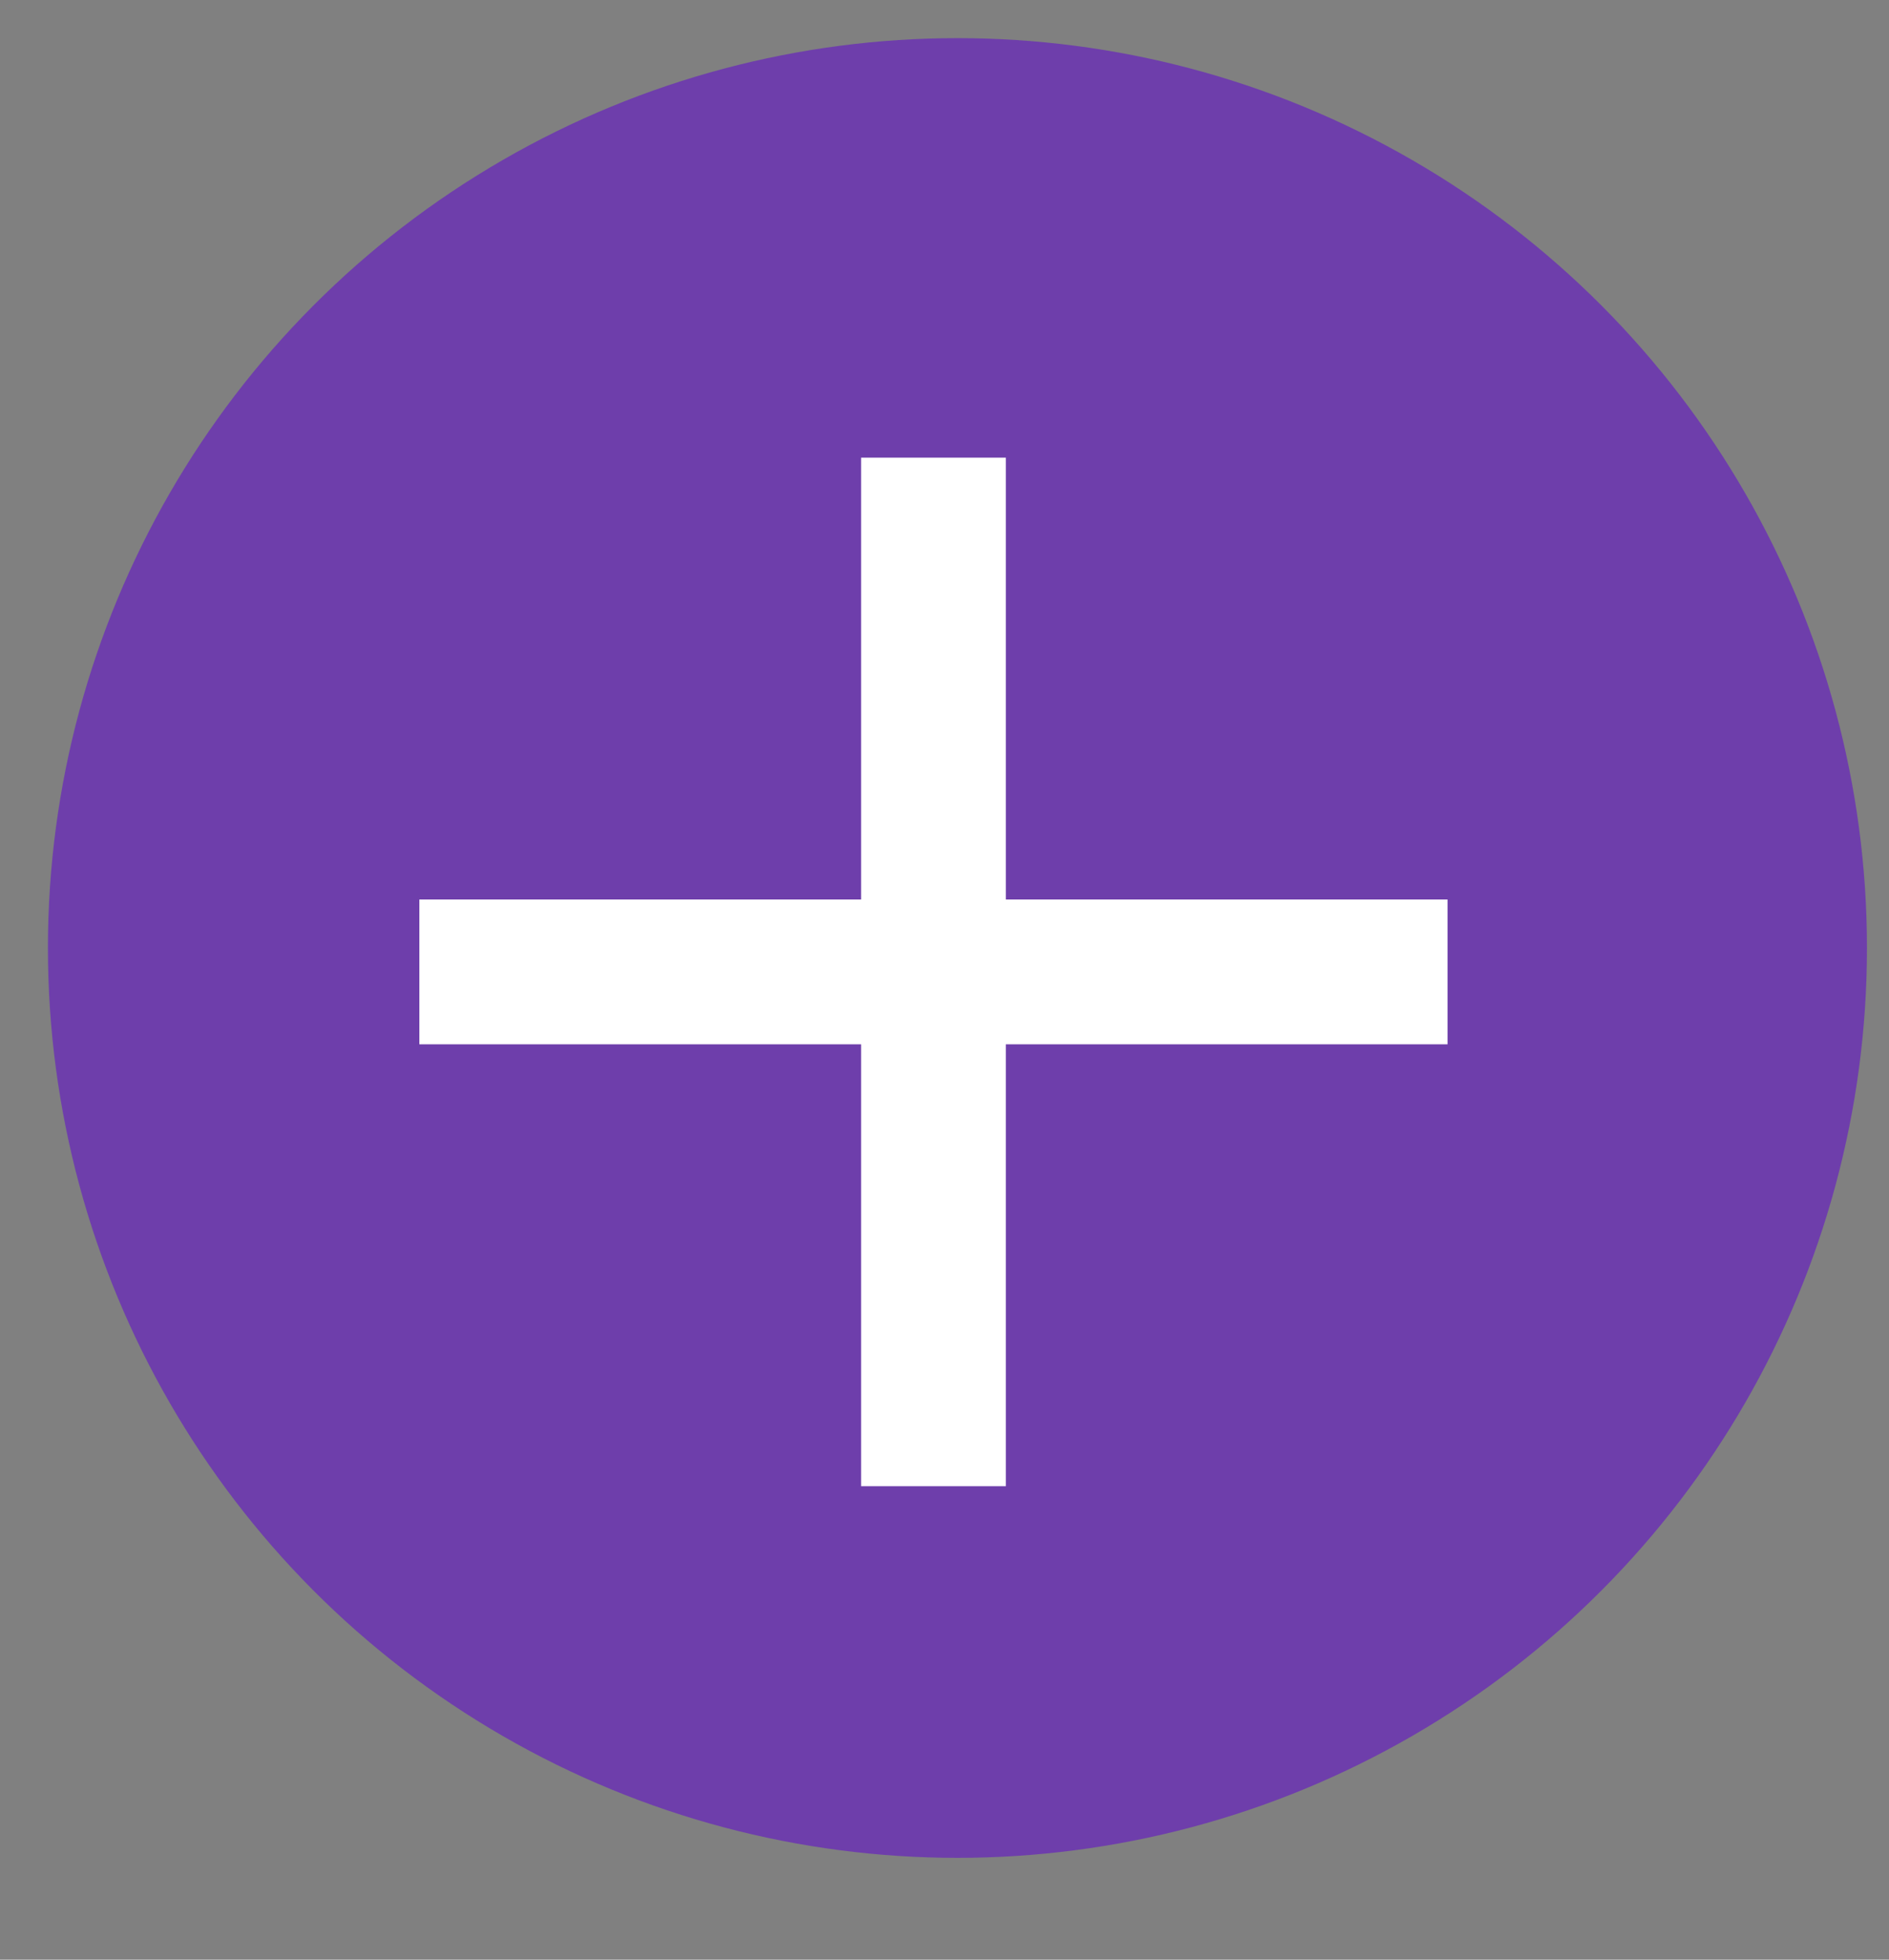 <svg width="27" height="28" viewBox="0 0 27 28" fill="none" xmlns="http://www.w3.org/2000/svg">
<rect x="0" y="0" width="27" height="28" fill="#808080" stroke="none"/>
<circle cx="13.685" cy="13.545" r="13" fill="#6E3EAB"/>
<path d="M20.69 12.852H5.994V14.921H20.69V12.852Z" fill="white"/>
<path d="M14.377 6.539H12.308V21.235H14.377V6.539Z" fill="white"/>
</svg>
